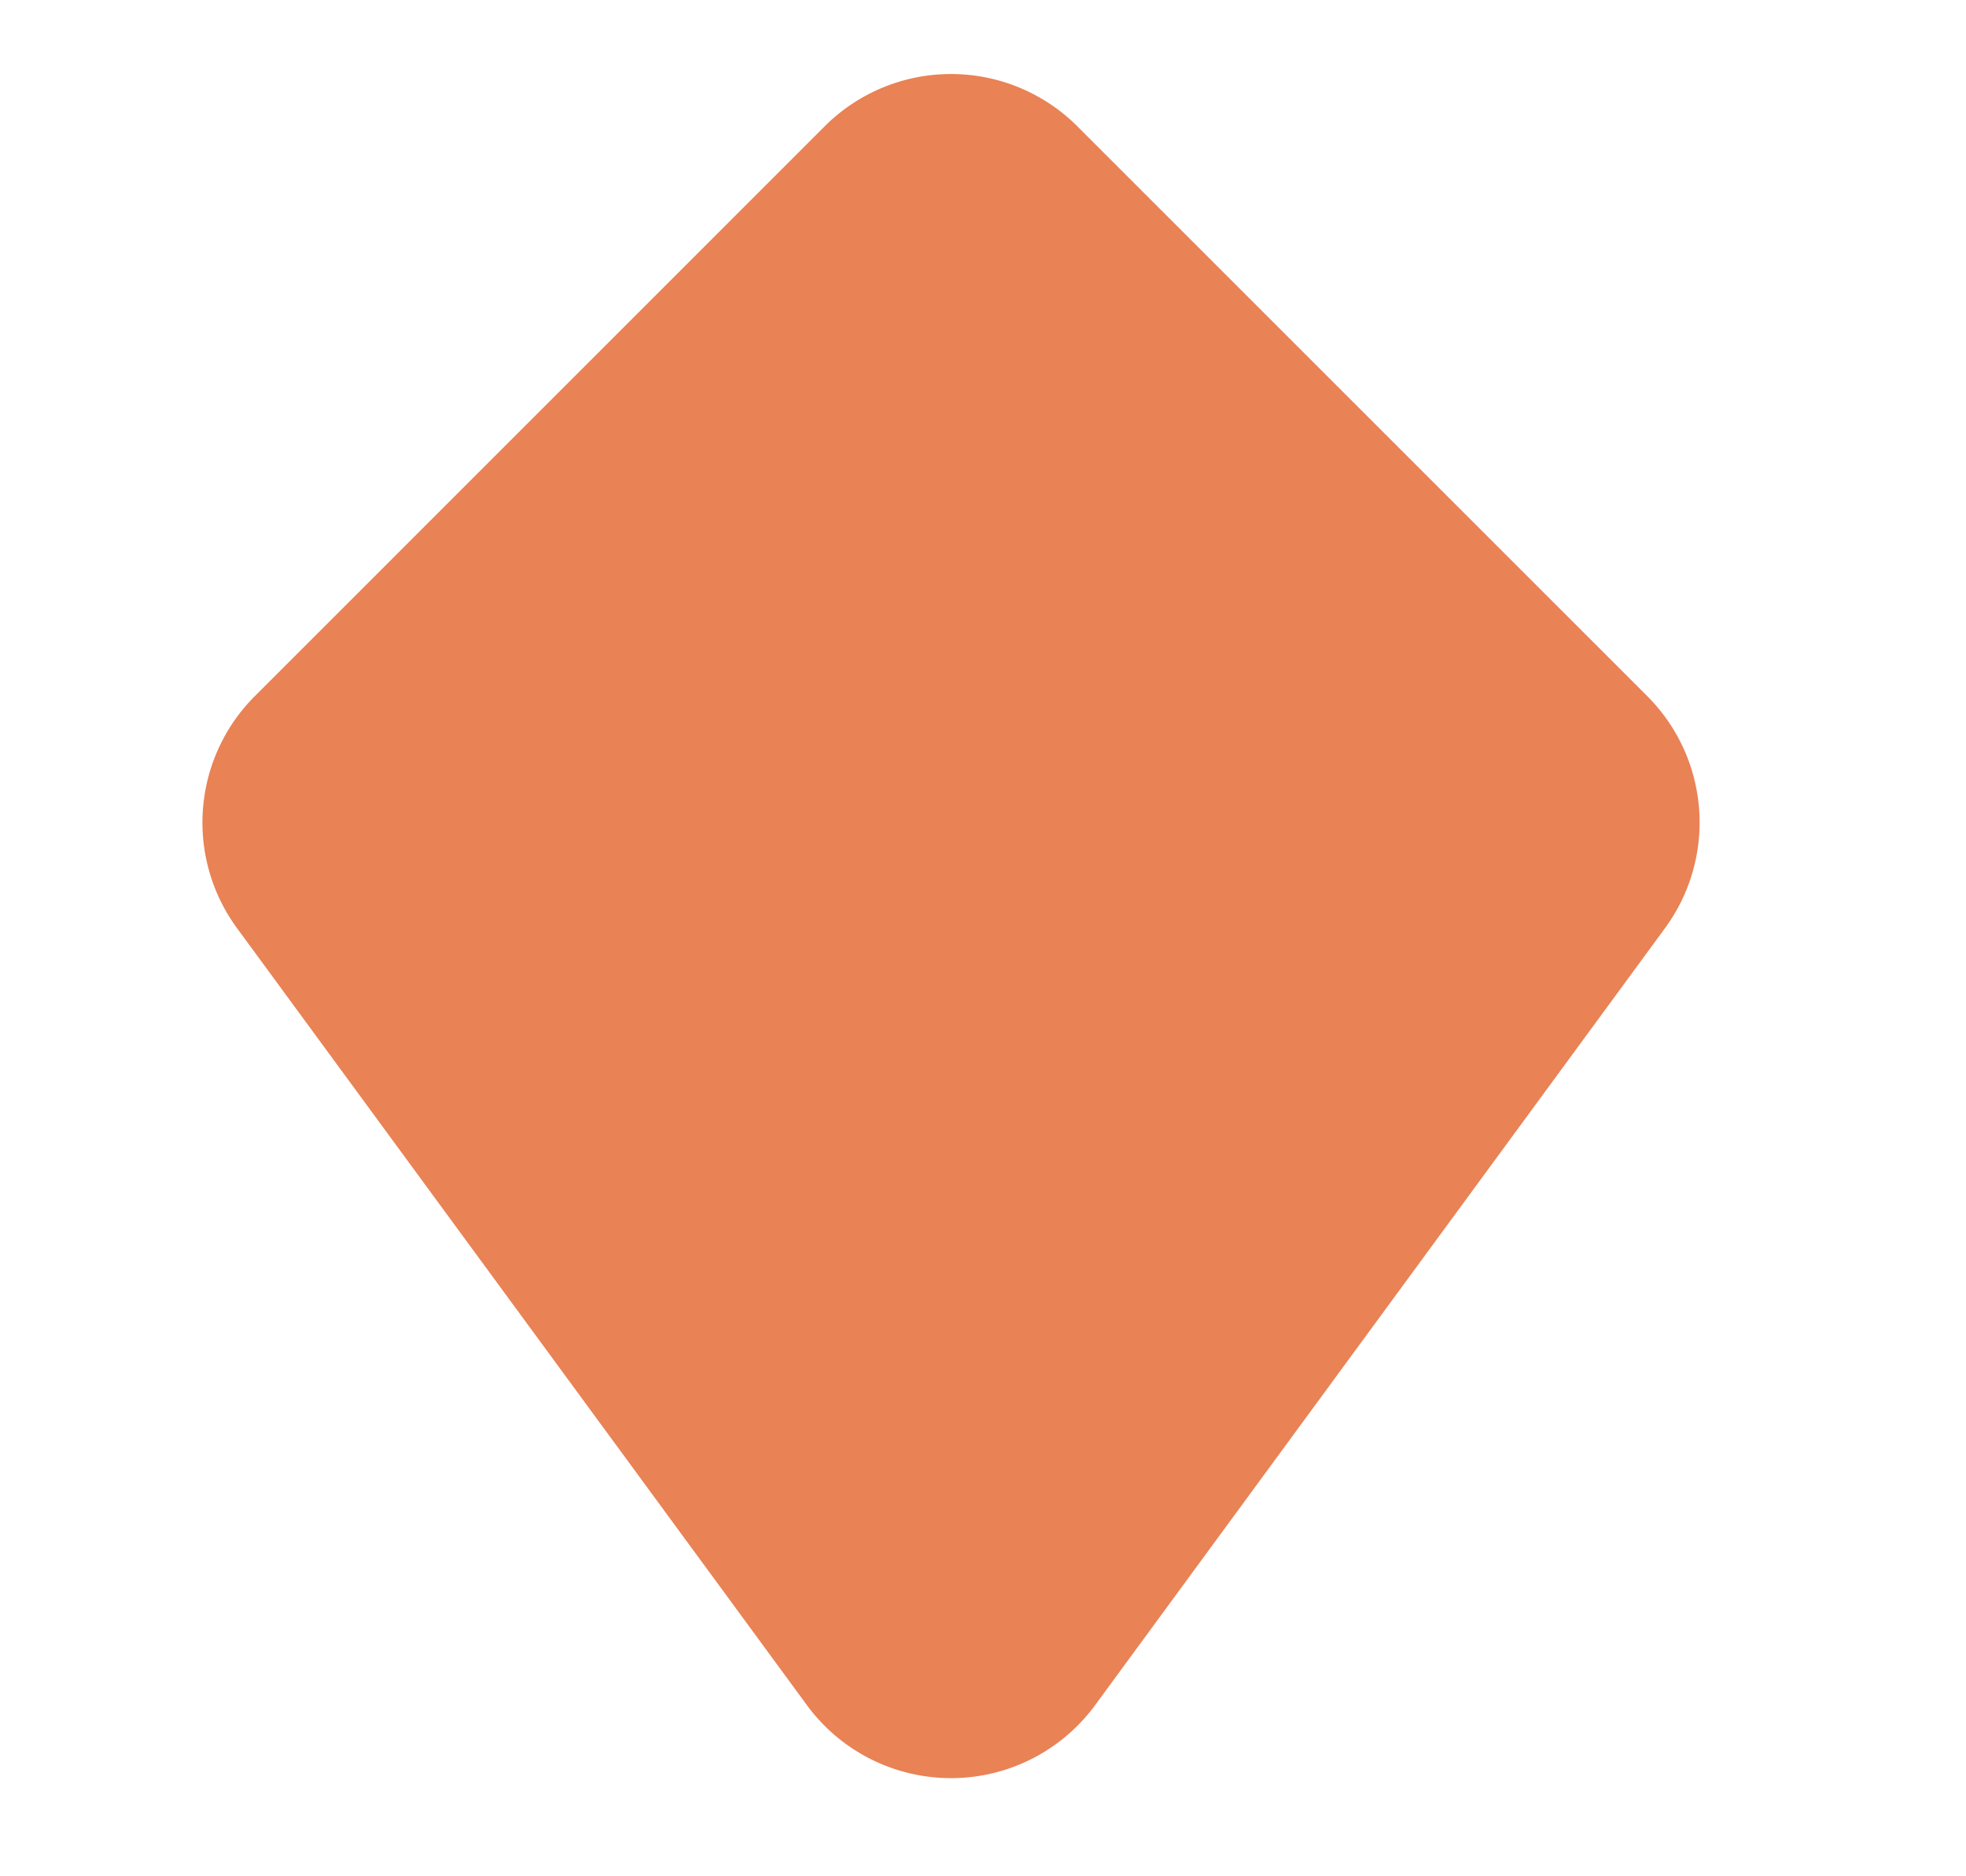 <svg width="22" height="21" fill="none" xmlns="http://www.w3.org/2000/svg"><path d="M2.652 10.388a2 2 0 01.2-2.597l6.376-6.377a2 2 0 012.828 0l6.377 6.377a2 2 0 01.199 2.597l-6.377 8.696a2 2 0 01-3.226 0l-6.377-8.696z" fill="#E98255"/></svg>